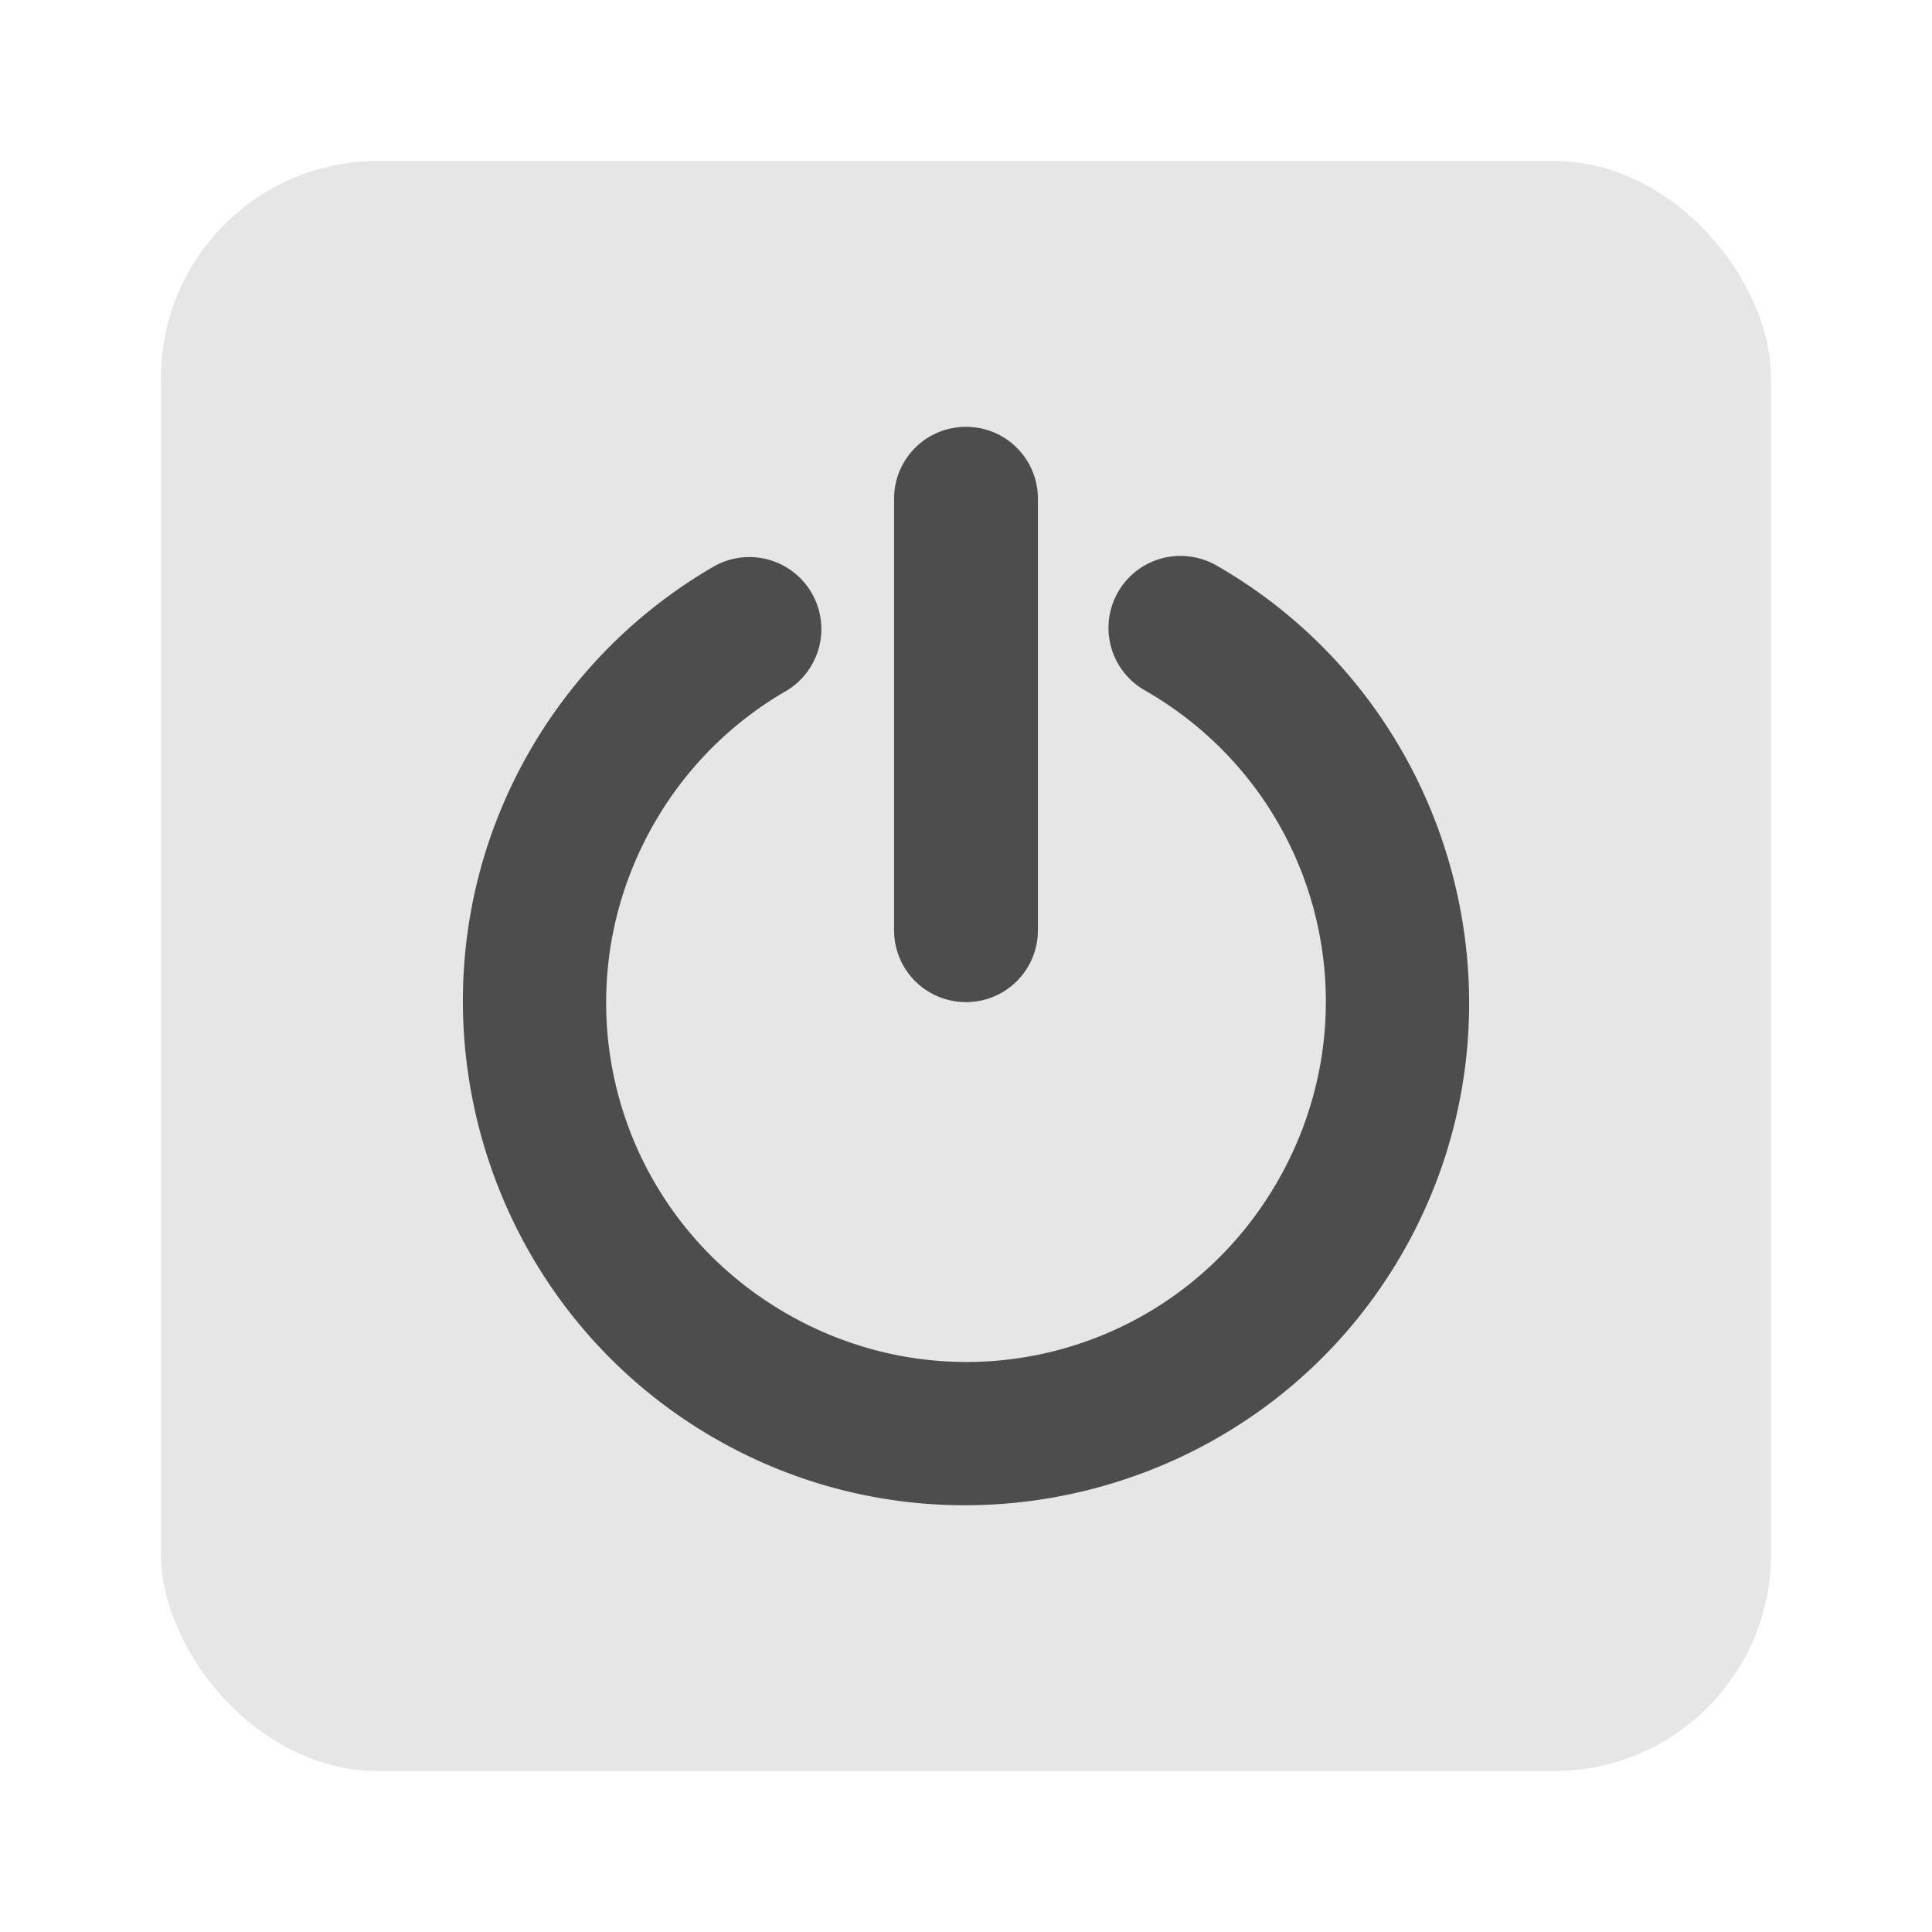 <svg height="96" width="96" xmlns="http://www.w3.org/2000/svg" xmlns:sodipodi="http://sodipodi.sourceforge.net/DTD/sodipodi-0.dtd" xmlns:inkscape="http://www.inkscape.org/namespaces/inkscape">
 <g inkscape:label="Layer 1" inkscape:groupmode="layer" transform="matrix(1 0 0 1 0 -956.36)">
  <rect x="8" rx="10.769" y="964.36" fill="#e6e6e6" fill-opacity="1" stroke="none" height="80" width="80"/>
  <path d="m 48,977.569 c -1.98,0 -3.573,1.594 -3.573,3.573 l 0,21.439 c 0,1.98 1.594,3.573 3.573,3.573 1.98,0 3.573,-1.594 3.573,-3.573 l 0,-21.439 c 0,-1.98 -1.594,-3.573 -3.573,-3.573 z m 10.44,6.421 a 3.574,3.574 0 0 0 -1.507,6.7 c 8.582,4.955 11.487,15.816 6.532,24.398 -4.955,8.582 -15.816,11.487 -24.398,6.532 -8.582,-4.955 -11.487,-15.816 -6.532,-24.398 1.568,-2.716 3.816,-4.964 6.532,-6.532 a 3.577,3.577 0 0 0 -3.573,-6.197 c -3.802,2.195 -6.961,5.354 -9.156,9.156 -6.886,11.927 -2.77,27.283 9.156,34.169 11.927,6.886 27.283,2.77 34.169,-9.156 6.886,-11.927 2.77,-27.283 -9.156,-34.169 a 3.574,3.574 0 0 0 -2.066,-0.502 z" stroke-width="6" display="inline" fill="#4d4d4d" color="black" fill-opacity="1" stroke="none" visibility="visible" inkscape:connector-curvature="0"/>
 </g>
</svg>
